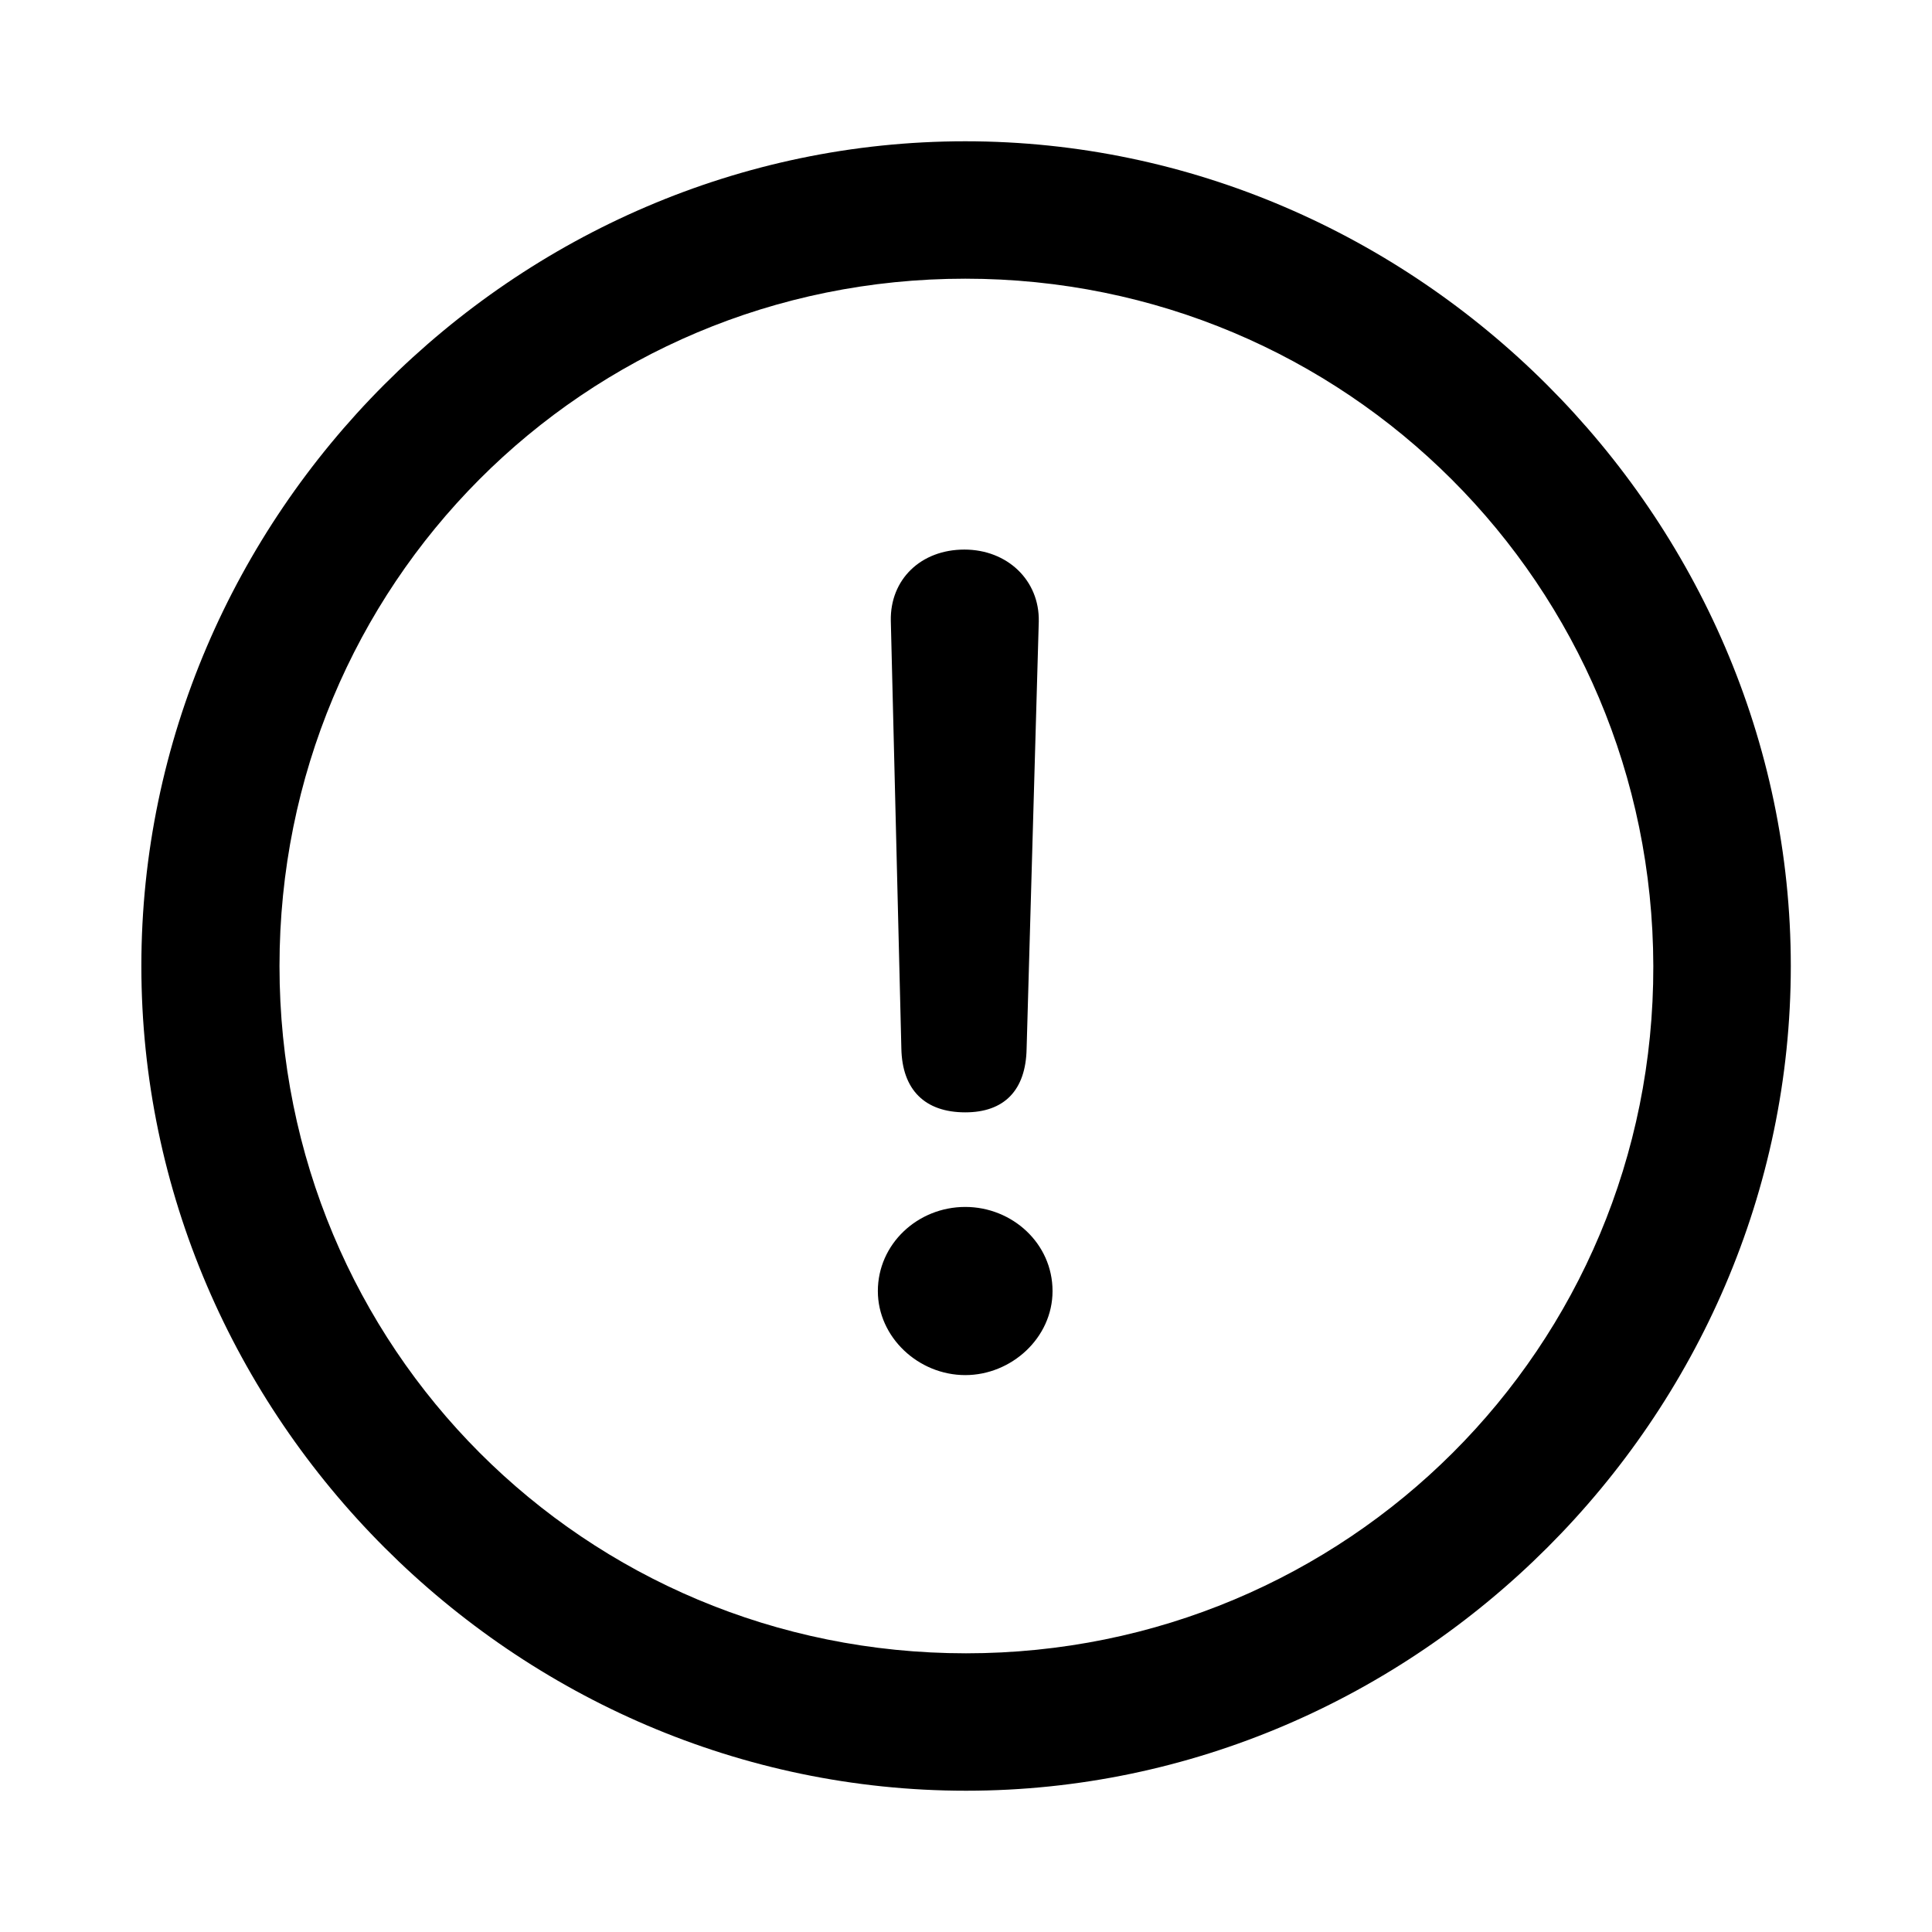 <svg width="24" height="24" viewBox="0 0 24 24" fill="none" xmlns="http://www.w3.org/2000/svg">
<path d="M12.001 22.245C17.596 22.245 22.246 17.605 22.246 12C22.246 6.405 17.586 1.755 11.991 1.755C6.386 1.755 1.756 6.405 1.756 12C1.756 17.605 6.396 22.245 12.001 22.245ZM12.001 20.538C7.26 20.538 3.472 16.741 3.472 12C3.472 7.269 7.249 3.462 11.991 3.462C16.722 3.462 20.528 7.269 20.538 12C20.548 16.741 16.731 20.538 12 20.538M11.991 13.818C12.472 13.818 12.744 13.547 12.753 13.025L12.904 7.721C12.915 7.209 12.513 6.827 11.98 6.827C11.438 6.827 11.056 7.199 11.066 7.711L11.197 13.025C11.207 13.537 11.488 13.818 11.991 13.818ZM11.991 17.082C12.563 17.082 13.075 16.62 13.075 16.038C13.075 15.445 12.573 14.993 11.991 14.993C11.398 14.993 10.905 15.455 10.905 16.038C10.905 16.611 11.408 17.082 11.991 17.082Z" fill="black"/>
</svg>
